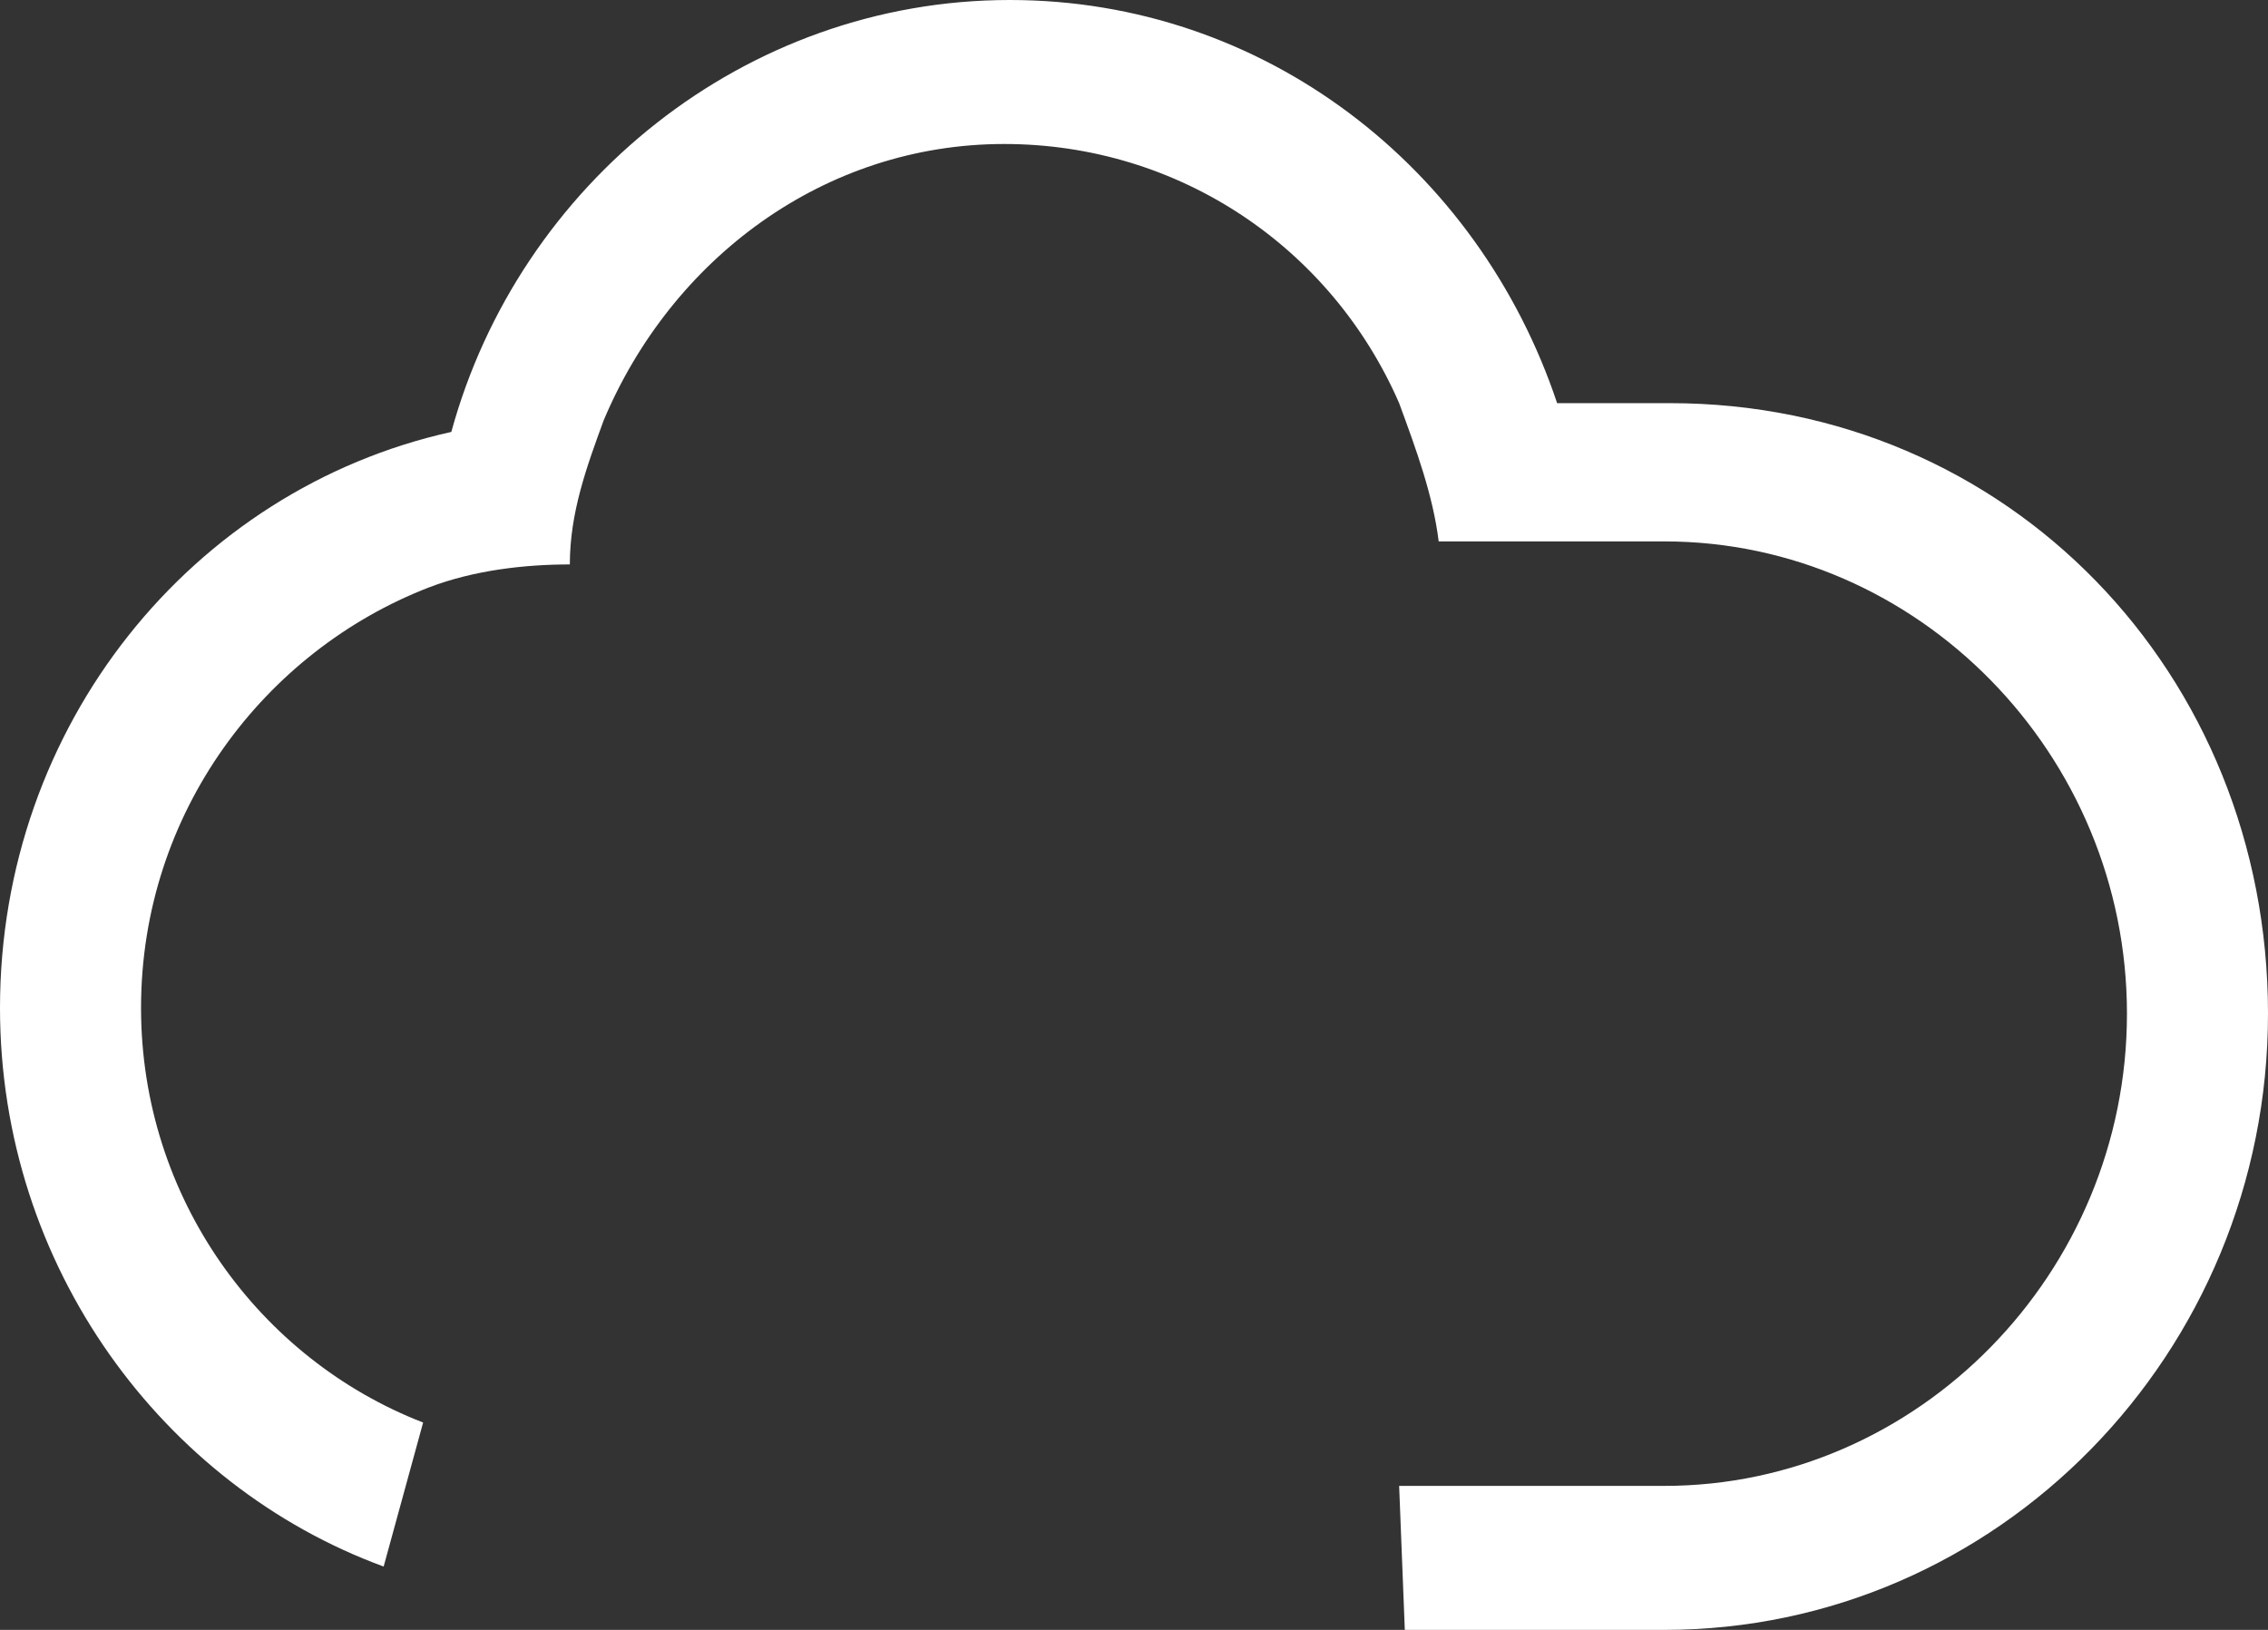 ﻿<?xml version="1.0" encoding="utf-8"?>
<svg version="1.1" xmlns:xlink="http://www.w3.org/1999/xlink" width="32px" height="23px" xmlns="http://www.w3.org/2000/svg">
  <rect width="100%" height="100%" fill="#333333" stroke="none"/>
  <g transform="matrix(1 0 0 1 -30 -13 )">
    <path d="M 32 14.304  C 32 9.509  28.338 5.689  23.562 5.689  C 23.562 5.689  21.97 5.689  21.97 5.689  C 20.856 2.357  17.831 0  14.249 0  C 10.507 0  7.323 2.601  6.368 6.095  C 2.706 6.908  0 10.24  0 14.223  C 0 17.88  2.308 20.968  5.413 22.106  C 5.413 22.106  5.97 20.074  5.97 20.074  C 3.662 19.18  1.99 16.905  1.99 14.223  C 1.99 11.459  3.741 9.184  6.05 8.29  C 6.687 8.046  7.403 7.965  8.04 7.965  C 8.04 7.233  8.279 6.583  8.517 5.933  C 9.473 3.657  11.622 2.032  14.169 2.032  C 16.637 2.032  18.786 3.495  19.741 5.689  C 19.98 6.339  20.219 6.989  20.299 7.64  C 20.378 7.64  20.458 7.64  20.458 7.64  C 20.458 7.64  22.289 7.64  22.289 7.64  C 22.289 7.64  23.483 7.64  23.483 7.64  C 27.065 7.64  30.01 10.647  30.01 14.304  C 30.01 17.961  27.065 20.968  23.483 20.968  C 23.483 20.968  20.458 20.968  20.458 20.968  C 20.219 20.968  19.98 20.968  19.741 20.968  C 19.741 20.968  19.821 23  19.821 23  C 20.06 23  20.219 23  20.458 23  C 20.458 23  23.483 23  23.483 23  C 28.179 23  32 19.099  32 14.304  Z " fill-rule="nonzero" fill="#ffffff" stroke="none" transform="matrix(1 0 0 1 30 13 )" />
  </g>
</svg>
